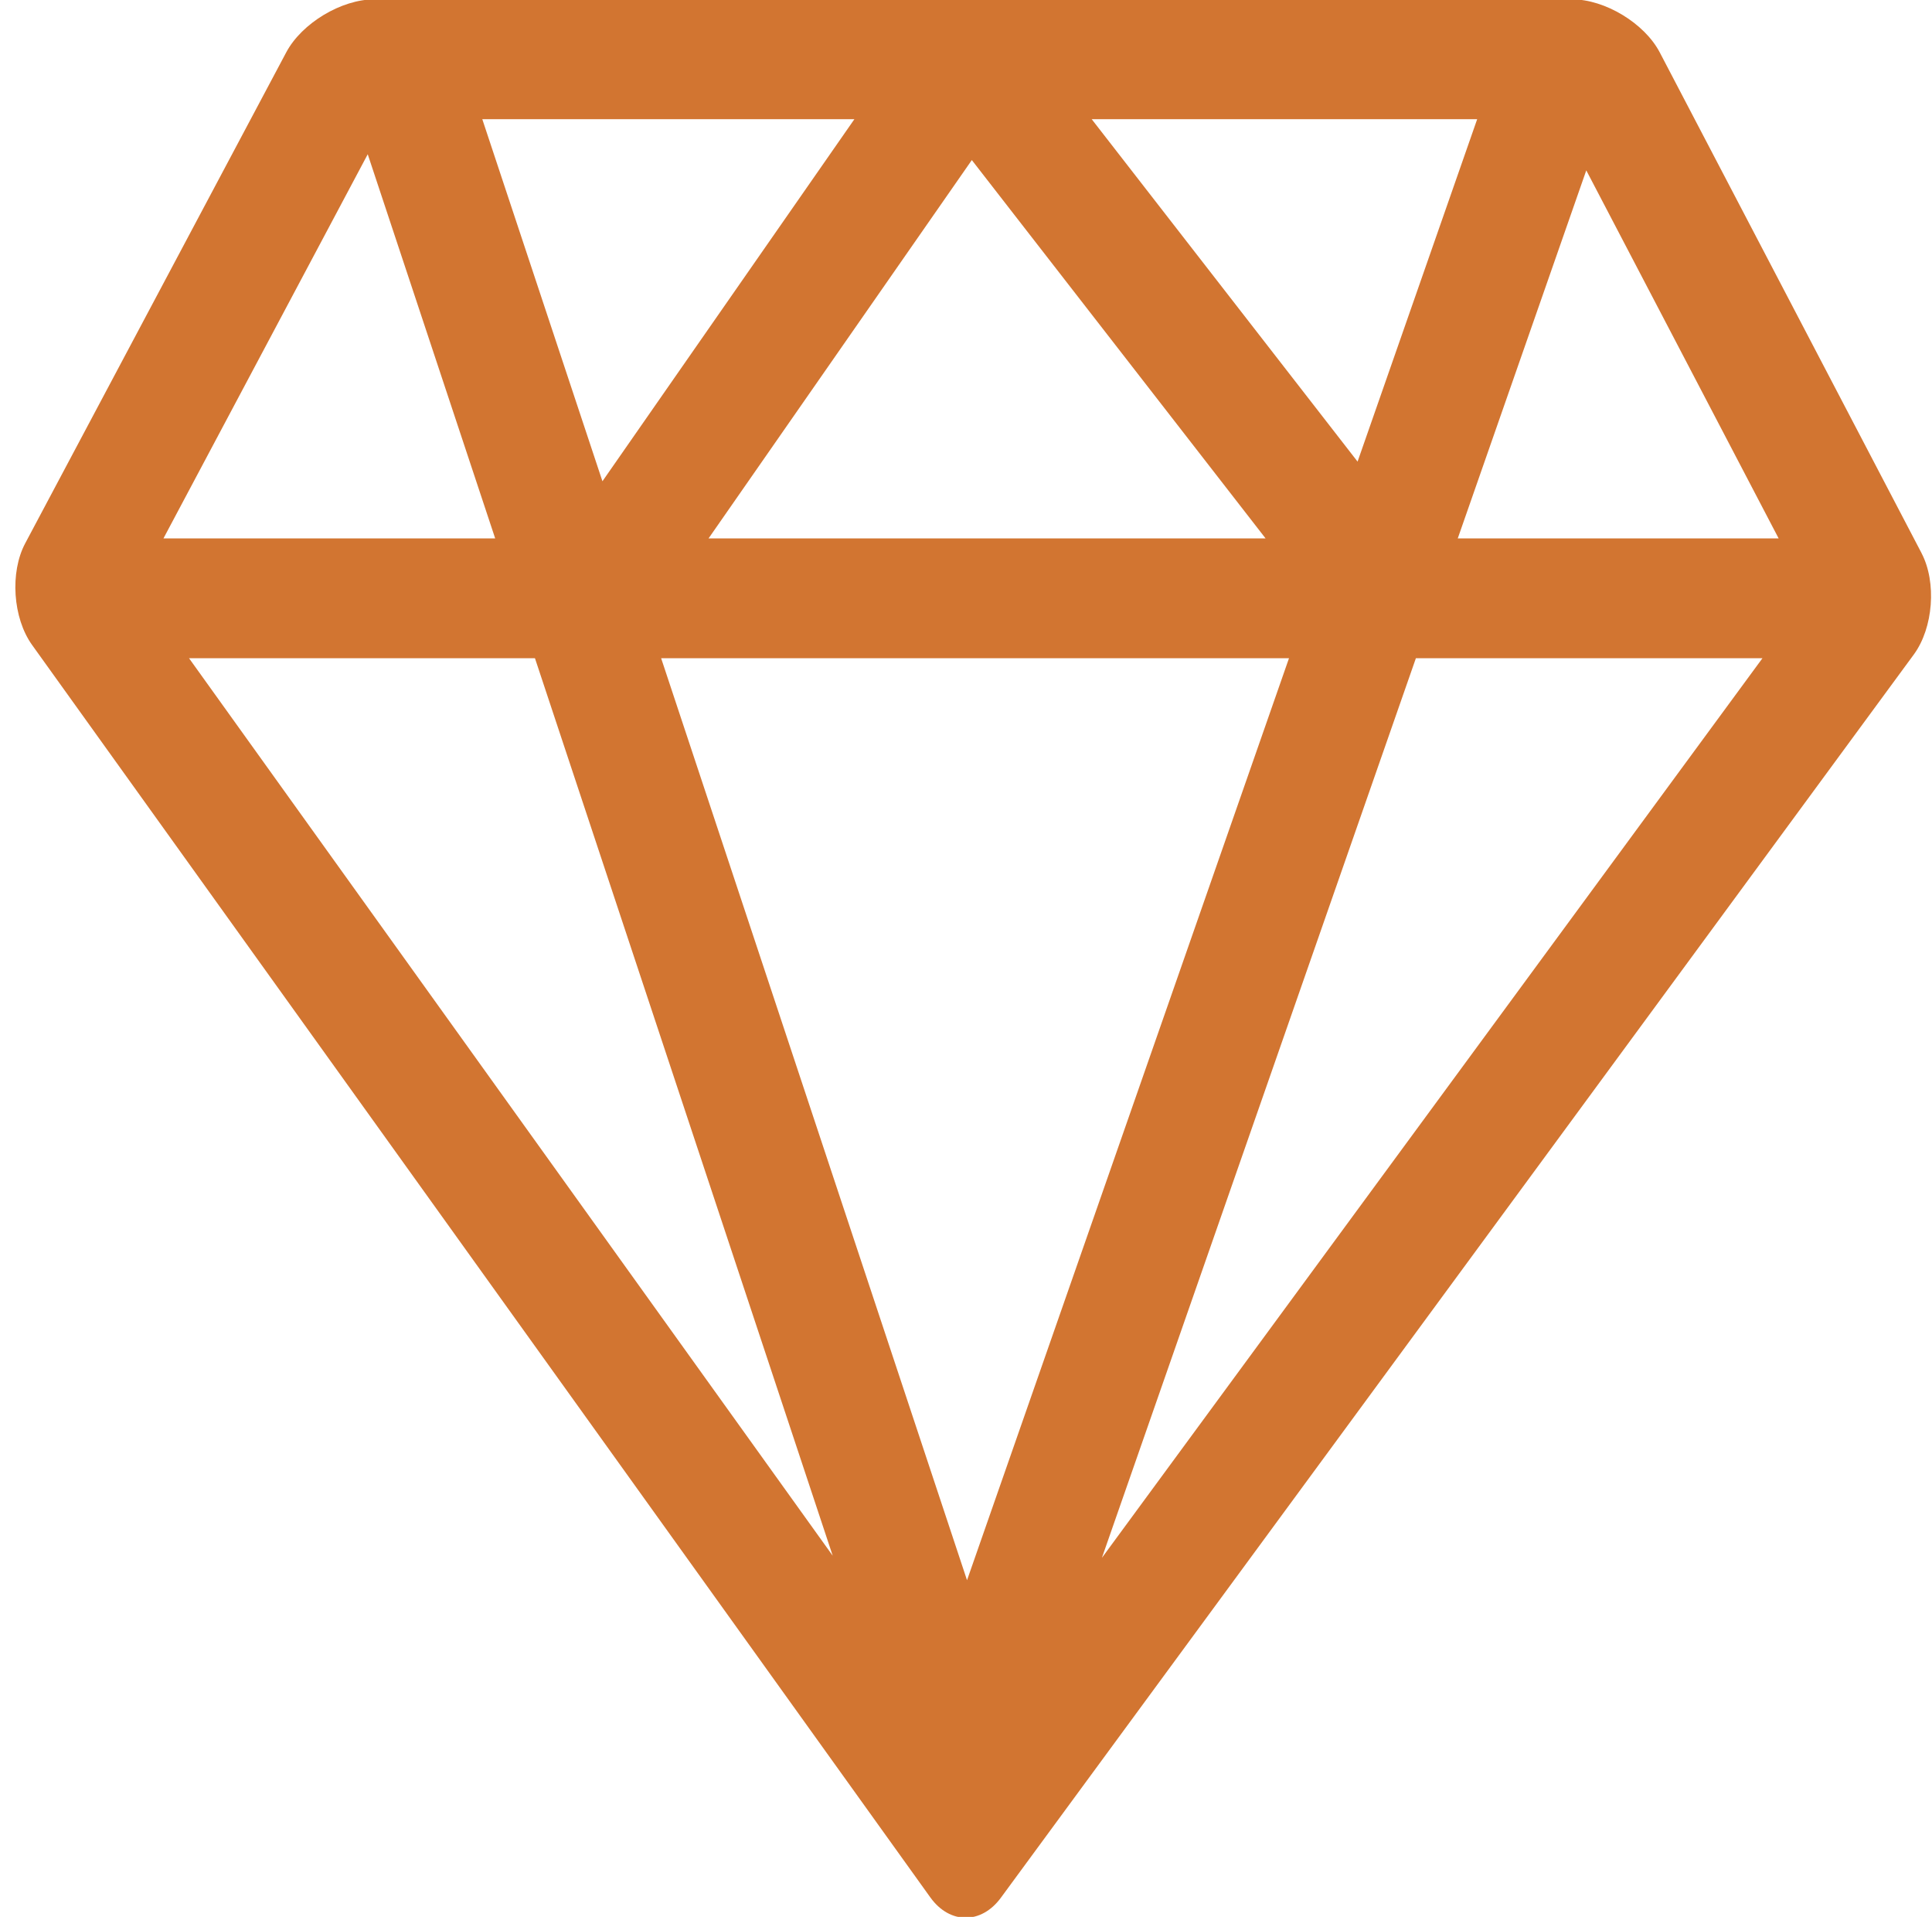 <svg width="124" height="123" viewBox="0 0 124 123" fill="none" xmlns="http://www.w3.org/2000/svg">
<g clip-path="url(#clip0_7_165)">
<path d="M123.328 35.489L106.527 3.363C105.547 1.491 103.01 -0.042 100.9 -0.042H62.232C62.189 -0.046 62.147 -0.054 62.105 -0.058C62.07 -0.058 62.036 -0.046 62.001 -0.042H24.025C21.911 -0.042 19.37 1.488 18.375 3.352L1.62 34.859C0.624 36.727 0.824 39.656 2.054 41.378L59.714 121.755C60.333 122.616 61.156 123.054 61.974 123.054C62.789 123.054 63.604 122.631 64.231 121.782L122.836 41.993C124.085 40.286 124.308 37.365 123.328 35.493V35.489ZM114.157 34.548H93.562L101.811 10.932L114.157 34.548ZM70.069 7.649H94.808L87.132 29.62L70.069 7.649ZM81.228 34.548H45.477L62.374 10.271L81.228 34.548ZM38.666 30.881L30.955 7.649H54.836L38.666 30.881ZM82.731 42.235L62.066 101.398L42.433 42.235H82.731ZM53.445 99.826L12.132 42.235H34.334L53.445 99.826ZM90.875 42.235H113.119L70.723 99.961L90.875 42.235ZM23.602 9.898L31.782 34.548H10.491L23.602 9.898Z" fill="#D27531"/>
</g>
<defs>
<clipPath id="clip0_7_165">
<rect width="123" height="123" fill="white" transform="translate(0.962)"/>
</clipPath>
</defs>
</svg>
